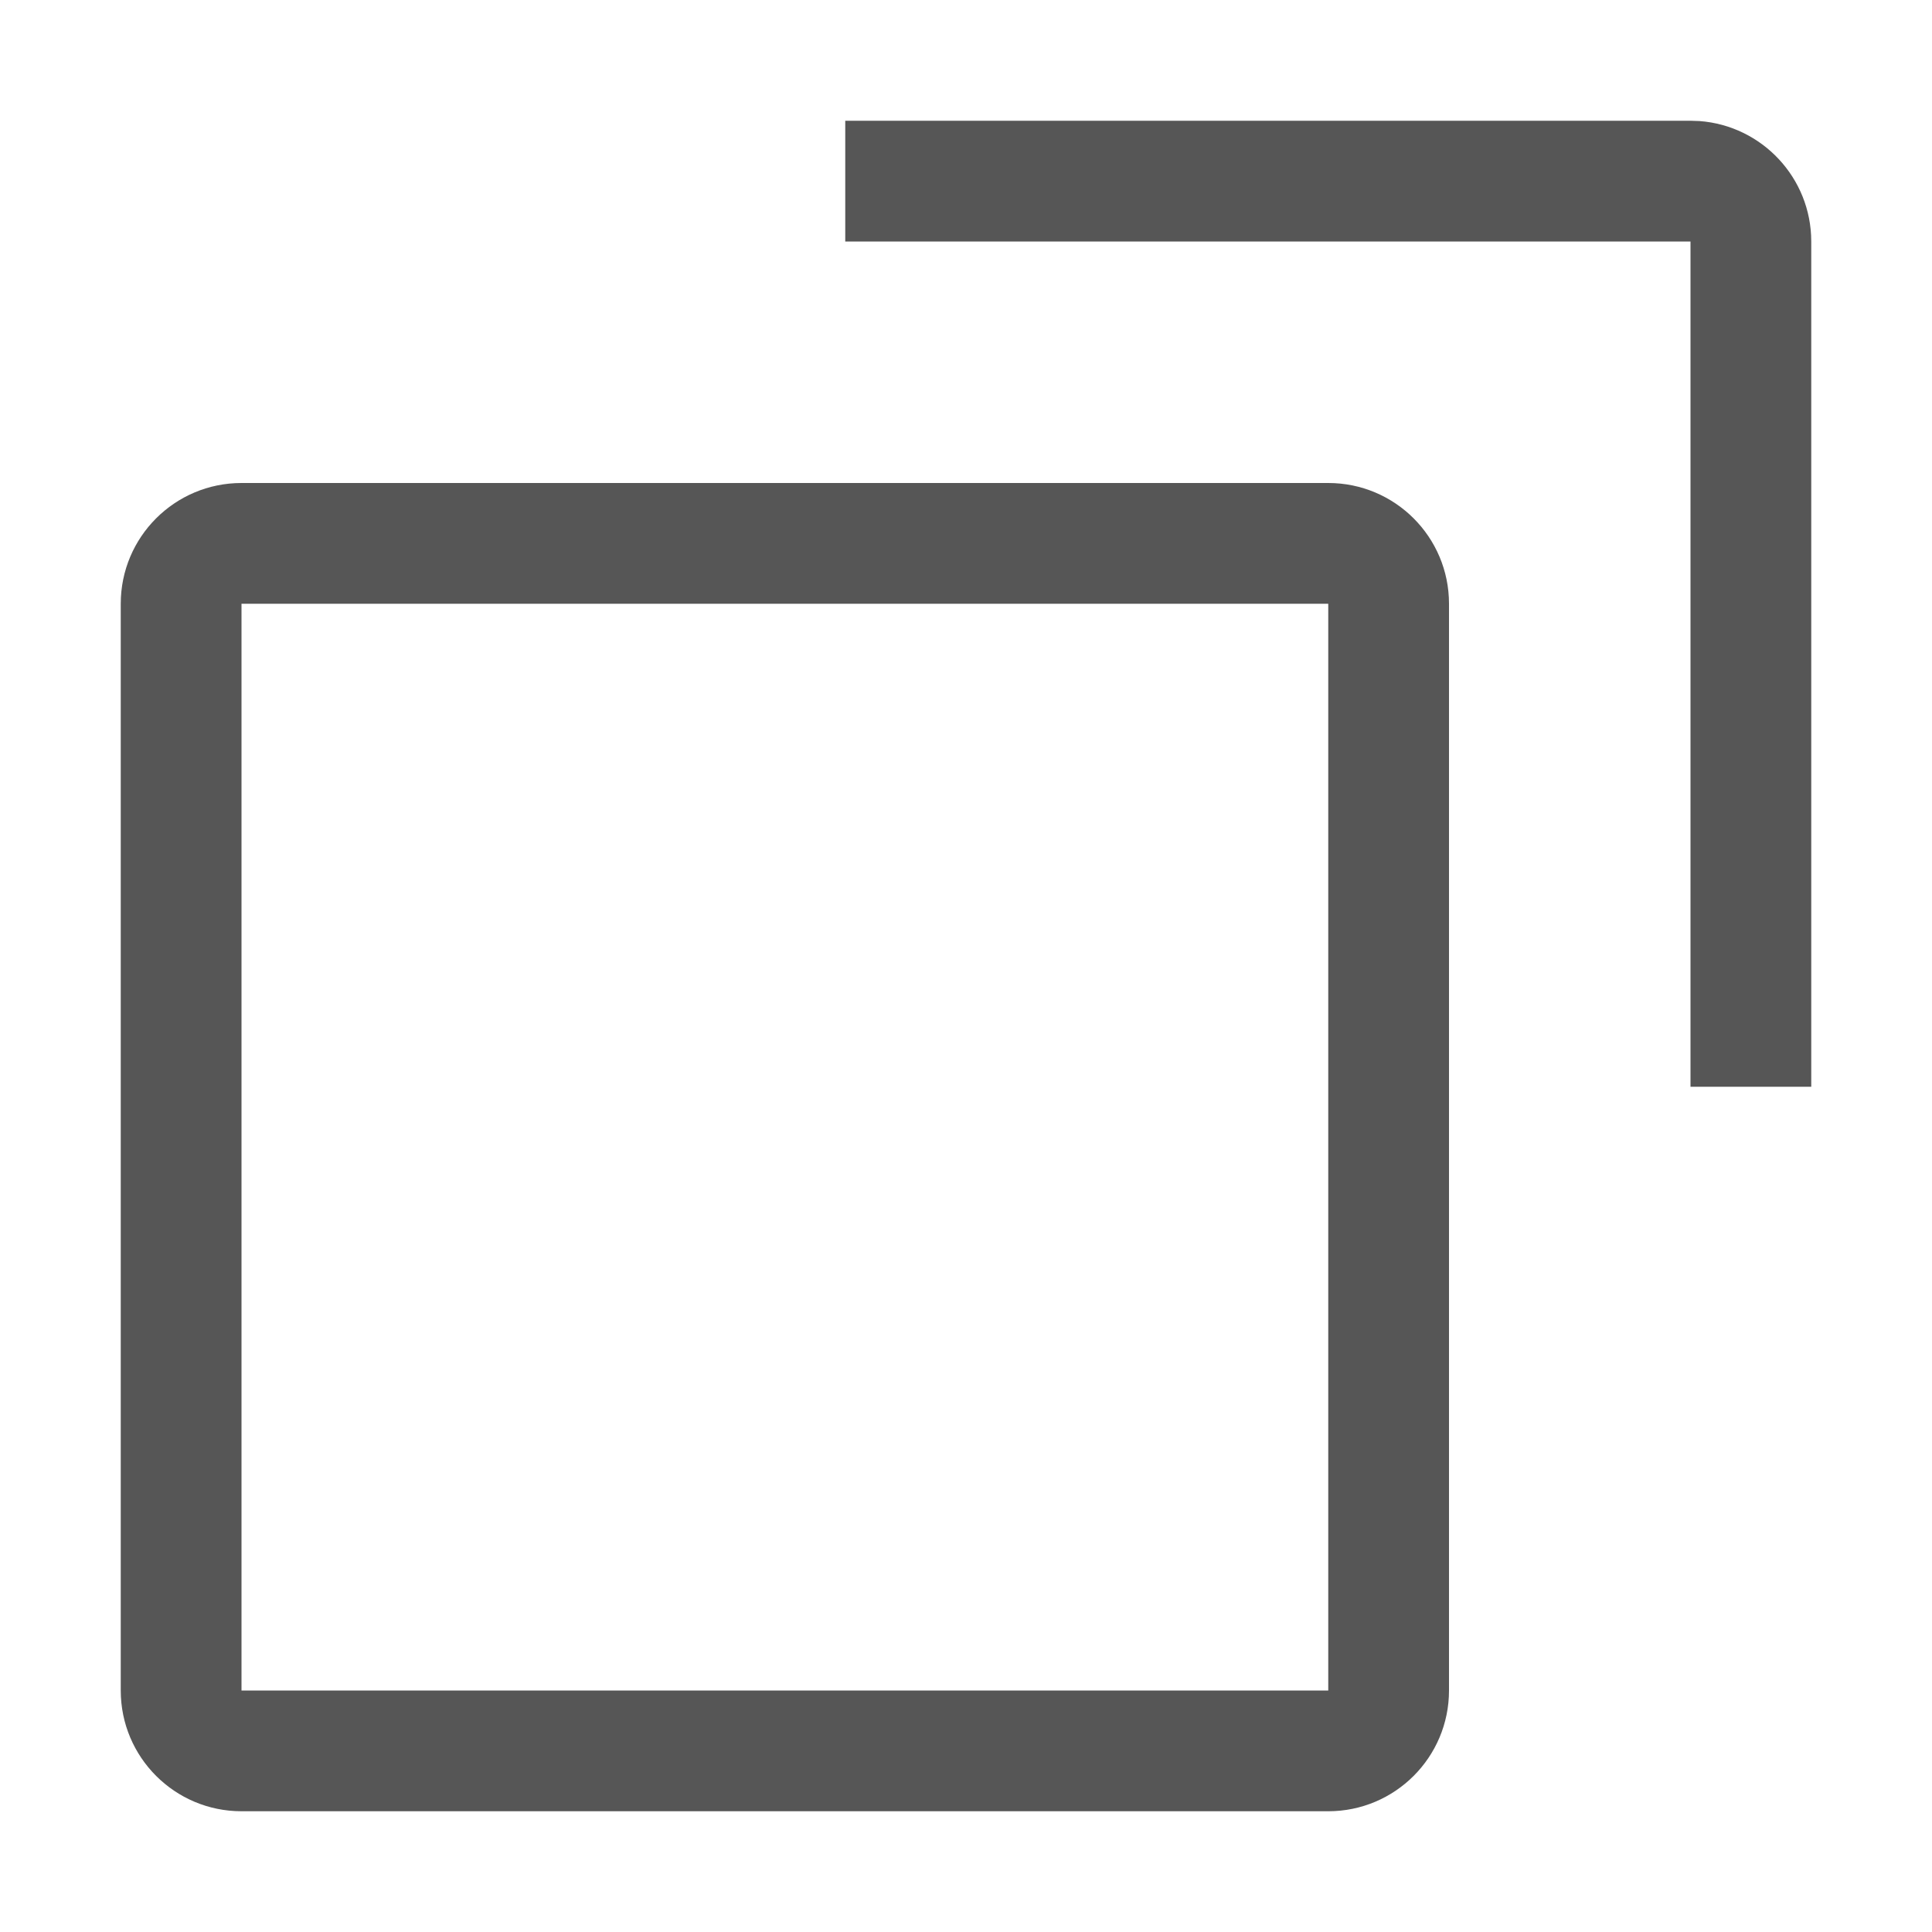 <?xml version="1.0" encoding="UTF-8"?>
<svg width="32px" height="32px" viewBox="0 0 32 32" version="1.1" xmlns="http://www.w3.org/2000/svg" xmlns:xlink="http://www.w3.org/1999/xlink">
    <!-- Generator: Sketch 63.1 (92452) - https://sketch.com -->
    <title>复制</title>
    <desc>Created with Sketch.</desc>
    <g id="页面-2" stroke="none" stroke-width="1" fill="none" fill-rule="evenodd">
        <g id="开发镜像获取页面" transform="translate(-1343, -813)" fill="#565656" fill-rule="nonzero">
            <g id="复制" transform="translate(1343, 813)">
                <path d="M22,8 C23.105,8 24,8.895 24,10 L24,10 L24,28 C24,29.105 23.105,30 22,30 L22,30 L4,30 C2.895,30 2,29.105 2,28 L2,28 L2,10 C2,8.895 2.895,8 4,8 L4,8 Z M22,10 L4,10 L4,28 L22,28 L22,10 Z M28,2 L28.149,2.005 C29.184,2.082 30,2.946 30,4 L30,4 L30,18 L28,18 L28,4 L14,4 L14,2 L28,2 Z" id="形状结合"></path>
            </g>
        </g>
    </g>
</svg>